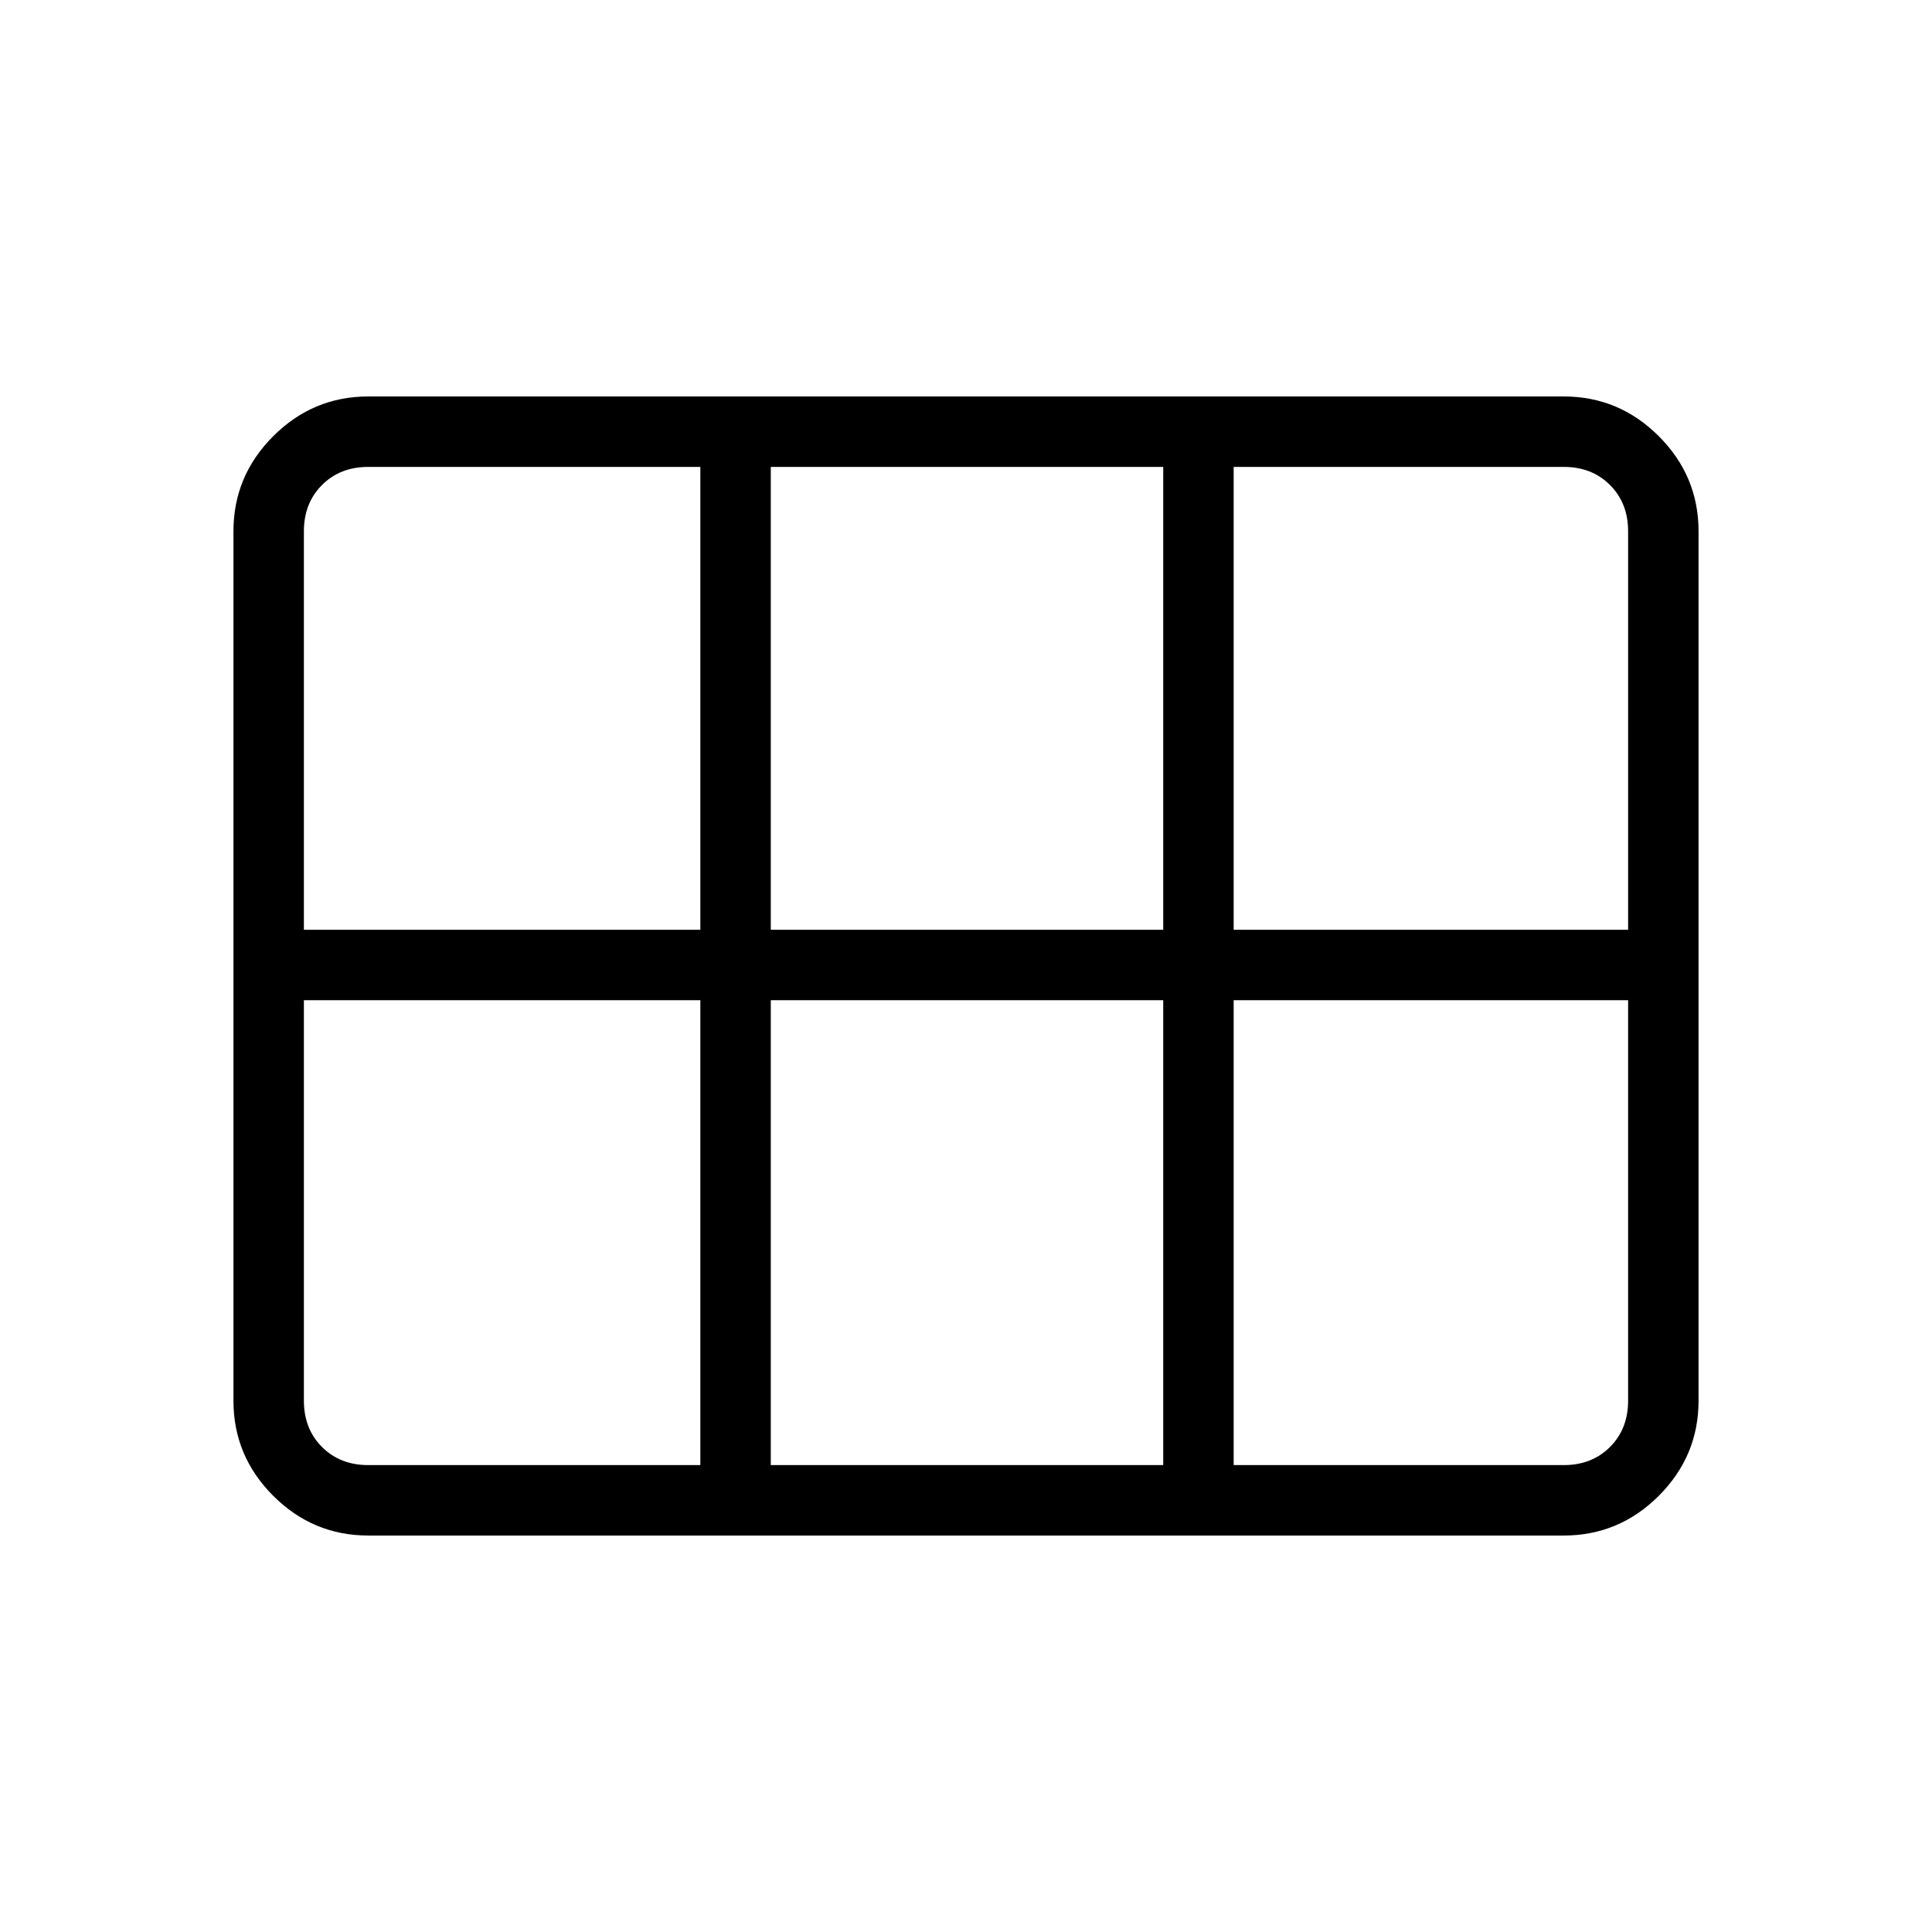 <svg xmlns="http://www.w3.org/2000/svg" height="48" viewBox="0 -960 960 960" width="48"><path d="M183-197q-27.5 0-47.25-19.75T116-264v-432q0-27.5 19.75-47.25T183-763h594q27.5 0 47.25 19.75T844-696v432q0 27.5-19.75 47.25T777-197H183Zm-32-301h197v-230H183q-14 0-23 9t-9 23v198Zm232 0h195v-230H383v230Zm230 0h196v-198q0-14-9-23t-23-9H613v230ZM348-232v-231H151v199q0 14 9 23t23 9h165Zm35 0h195v-231H383v231Zm230 0h164q14 0 23-9t9-23v-199H613v231Z"/></svg>